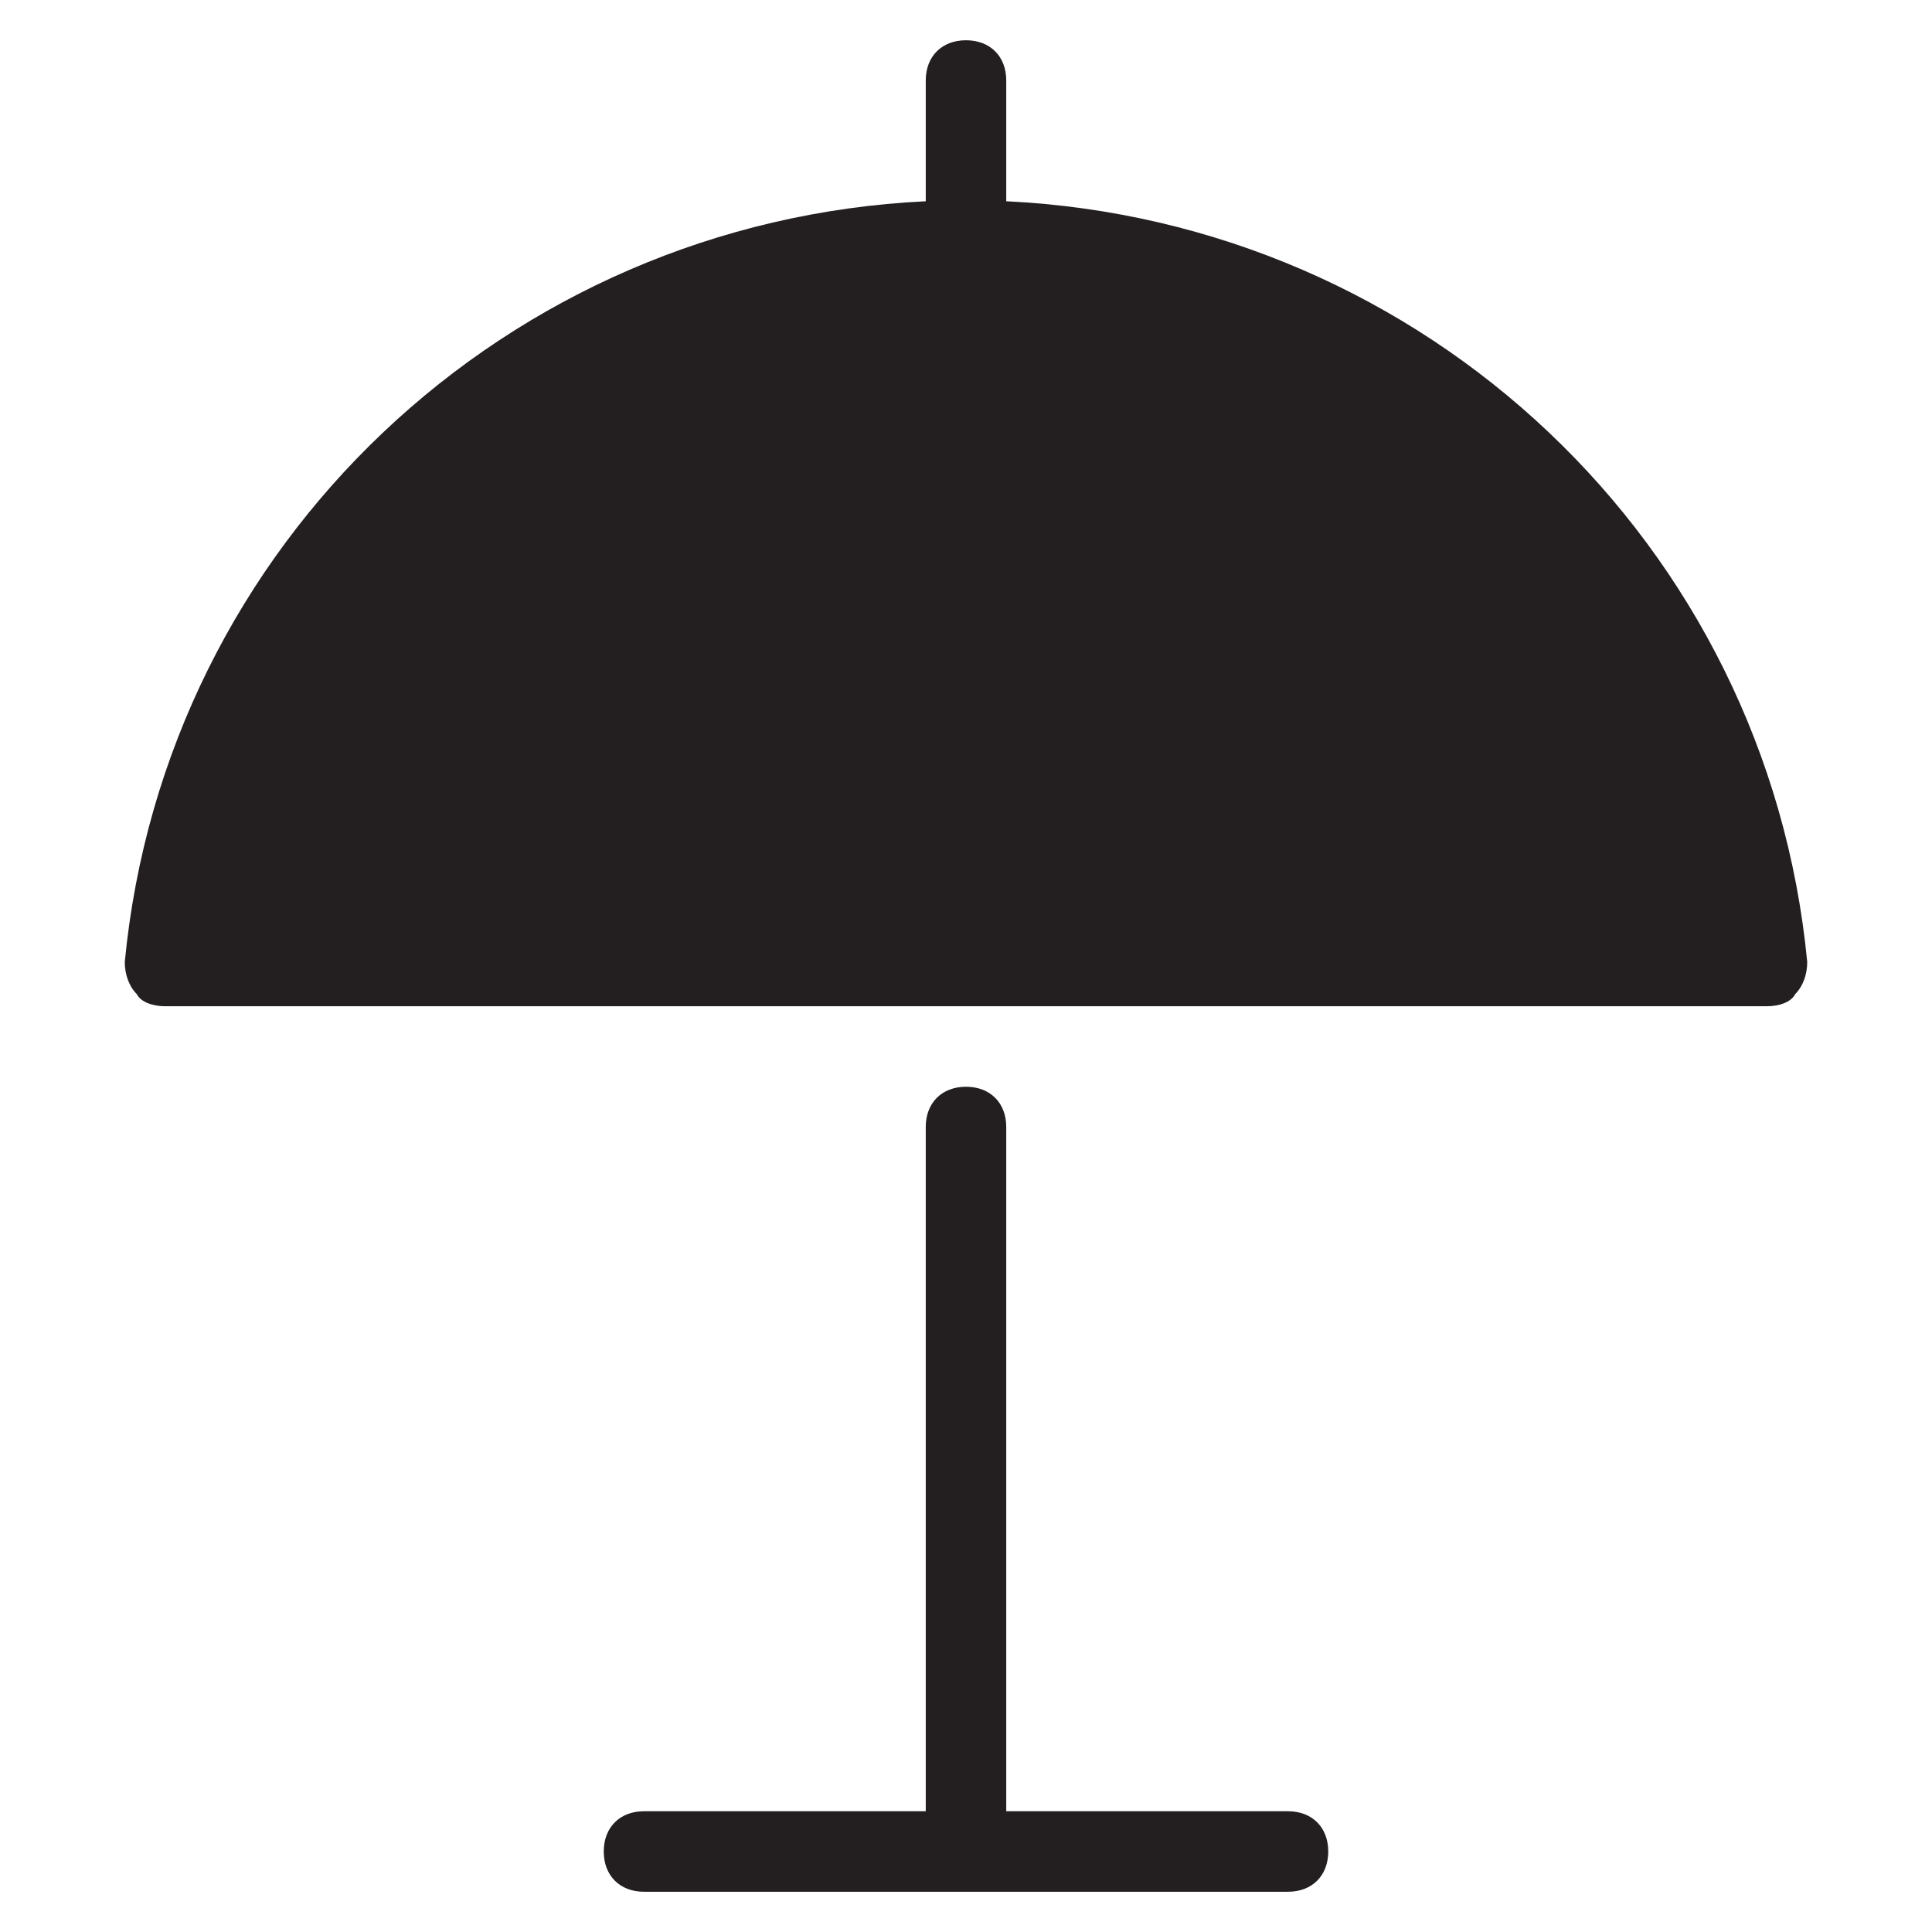 <?xml version="1.0" encoding="utf-8"?>
<!-- Generator: Adobe Illustrator 19.1.0, SVG Export Plug-In . SVG Version: 6.00 Build 0)  -->
<!DOCTYPE svg PUBLIC "-//W3C//DTD SVG 1.1//EN" "http://www.w3.org/Graphics/SVG/1.1/DTD/svg11.dtd">
<svg version="1.1" id="Layer_49" xmlns="http://www.w3.org/2000/svg" xmlns:xlink="http://www.w3.org/1999/xlink" x="0px" y="0px"
	 width="48px" height="48px" viewBox="0 0 48 48" enable-background="new 0 0 48 48" xml:space="preserve">
<path fill="#231F20" d="M25,5V2c0-0.6-0.4-1-1-1s-1,0.4-1,1v3C12.6,5.5,4.1,13.5,3.1,23.9c0,0.3,0.1,0.6,0.3,0.8
	C3.5,24.9,3.8,25,4.1,25h39.8c0.3,0,0.6-0.1,0.7-0.3c0.2-0.2,0.3-0.5,0.3-0.8C43.9,13.5,35.4,5.5,25,5z"/>
<path fill="#231F20" d="M32,45h-7V28c0-0.6-0.4-1-1-1s-1,0.4-1,1v17h-7c-0.6,0-1,0.4-1,1s0.4,1,1,1h16c0.6,0,1-0.4,1-1
	S32.6,45,32,45z"/>
</svg>
